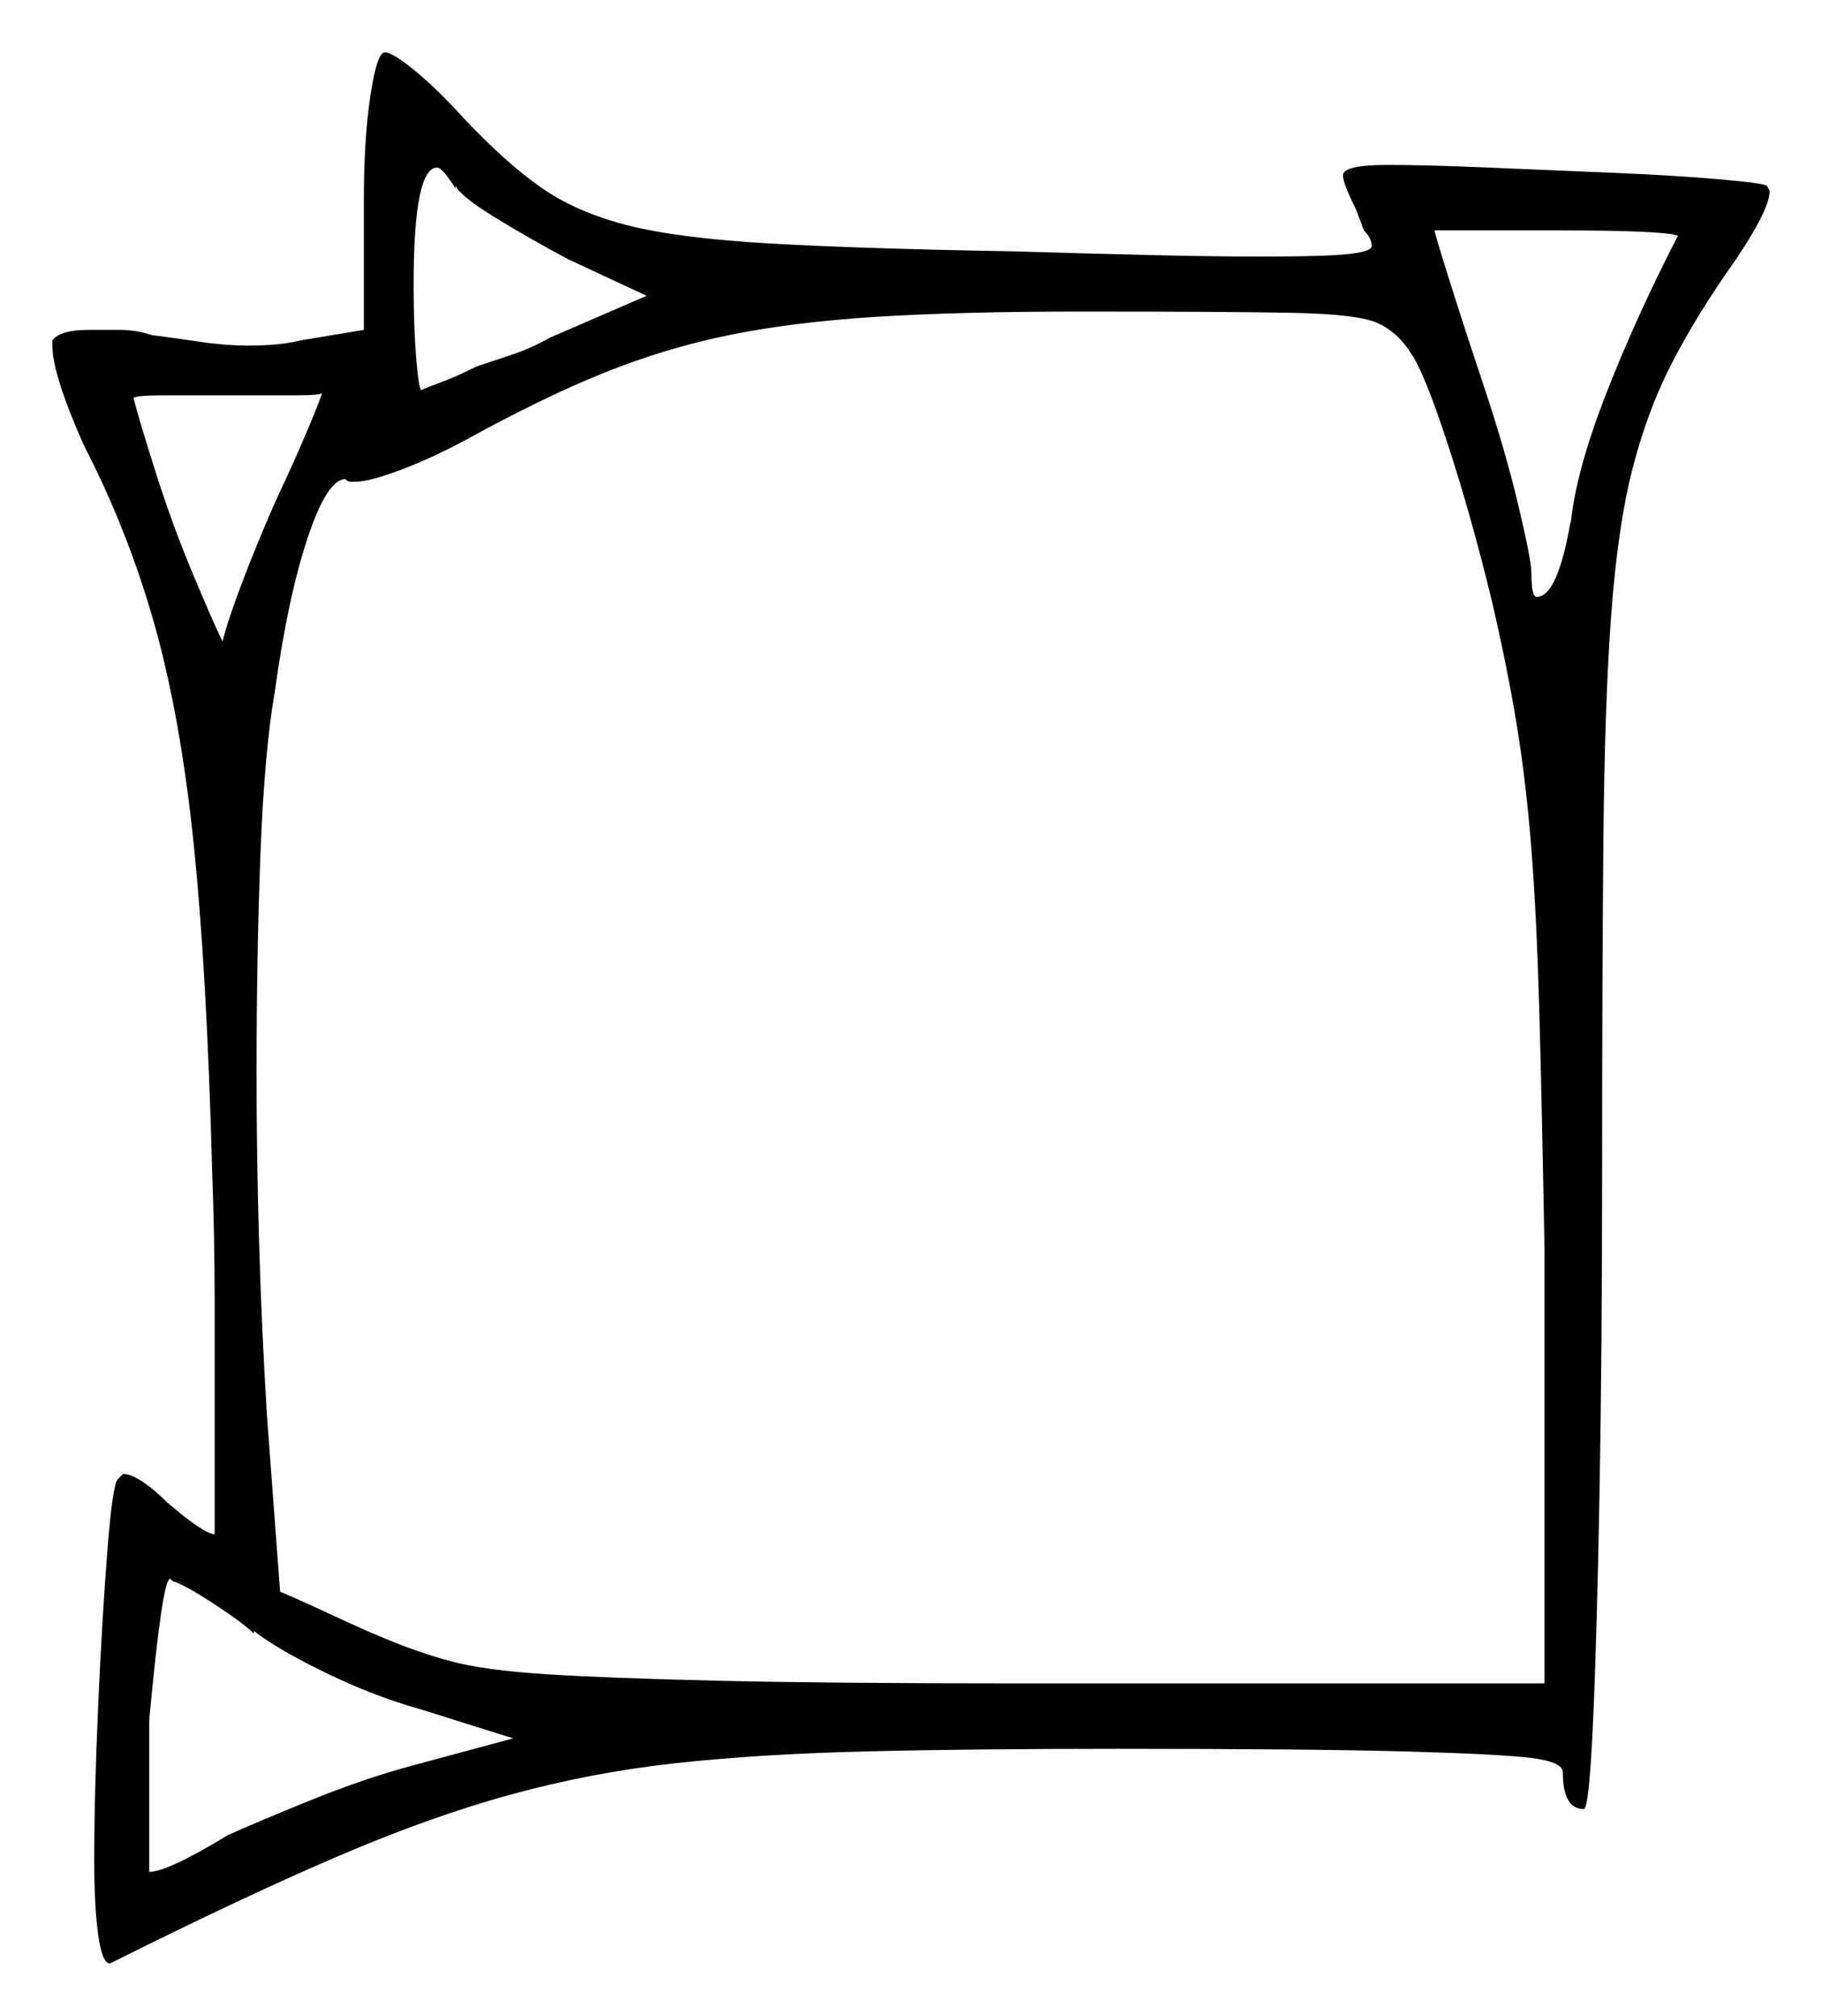 <svg xmlns="http://www.w3.org/2000/svg" width="348.0" height="385.0" viewBox="0 0 348.0 385.0"><path d="M48.5 311.5V312.0Q46.5 310.0 40.75 306.25Q35.0 302.5 33.0 302.0L32.5 301.5Q31.0 301.5 28.5 328.5V357.5Q32.0 357.5 43.5 350.5Q49.0 348.0 59.5 343.75Q70.0 339.5 79.5 337.0L98.0 332.0L80.5 326.5Q71.5 324.0 62.25 319.5Q53.0 315.0 48.5 311.5ZM61.5 75.0Q61.5 75.5 56.5 75.5Q51.5 75.5 44.0 75.5Q37.0 75.5 31.5 75.5Q26.0 75.5 25.5 76.0Q26.5 80.0 29.75 90.25Q33.0 100.5 37.0 110.0Q41.0 119.5 42.5 122.5Q43.5 118.5 46.25 111.25Q49.0 104.0 52.5 96.0Q56.5 87.5 59.0 81.5Q61.5 75.5 61.5 75.0ZM269.5 67.5Q267.0 63.5 263.25 61.75Q259.5 60.0 247.0 59.75Q234.5 59.5 206.5 59.5Q183.5 59.5 167.5 60.5Q151.5 61.5 139.25 64.0Q127.0 66.5 115.25 71.25Q103.5 76.0 89.0 84.0Q82.5 87.5 76.5 89.75Q70.5 92.0 68.0 92.0H67.0Q66.5 92.0 66.25 91.75Q66.0 91.5 66.0 91.5Q62.5 91.5 58.75 102.75Q55.0 114.0 52.5 132.0Q50.5 143.5 49.75 163.0Q49.0 182.5 49.0 205.0Q49.0 221.0 49.5 237.75Q50.0 254.5 51.0 270.5L53.5 304.0Q56.0 305.0 63.0 308.25Q70.0 311.5 72.5 312.5Q79.5 315.5 86.0 317.25Q92.5 319.0 104.25 319.75Q116.0 320.5 137.25 321.0Q158.5 321.5 194.0 321.5H295.0V238.5Q294.5 211.0 294.0 193.0Q293.5 175.0 292.5 162.25Q291.5 149.5 289.75 138.75Q288.0 128.0 285.0 115.0Q281.0 98.5 276.5 84.75Q272.0 71.0 269.5 67.5ZM87.0 35.5V36.0Q84.5 32.0 83.5 32.0Q79.0 32.0 79.0 54.5Q79.0 62.5 79.5 68.5Q80.0 74.5 80.5 74.5Q81.5 74.0 84.25 73.0Q87.0 72.0 91.0 70.0Q94.0 69.0 97.75 67.75Q101.5 66.5 105.0 64.5L123.5 56.5L108.5 49.5Q101.0 45.5 94.5 41.5Q88.0 37.5 87.0 35.5ZM320.5 45.0Q317.5 44.0 297.5 44.0H274.0Q274.0 44.5 276.75 53.25Q279.5 62.0 283.5 74.0Q287.5 86.0 290.0 96.5Q292.5 107.0 292.5 109.5Q292.5 114.0 293.5 114.0Q297.5 114.0 300.0 99.5V100.0Q301.0 90.0 306.75 75.25Q312.5 60.5 320.5 45.0ZM69.5 63.0V38.0Q69.5 26.5 70.75 18.25Q72.0 10.0 73.5 10.0Q75.0 10.0 79.25 13.5Q83.5 17.0 88.5 22.5Q96.5 31.0 103.25 35.75Q110.0 40.5 119.75 43.0Q129.5 45.5 147.0 46.5Q164.5 47.5 193.5 48.0Q210.0 48.5 221.25 48.75Q232.5 49.0 240.5 49.0Q253.5 49.0 257.75 48.5Q262.0 48.0 262.0 47.0Q262.0 45.5 260.5 44.0L259.0 40.0Q256.5 35.0 256.5 33.5Q256.5 31.5 265.0 31.5Q272.5 31.5 284.25 32.0Q296.0 32.5 308.0 33.0Q320.0 33.5 328.5 34.25Q337.0 35.0 337.5 35.5L338.0 36.5Q338.0 40.5 329.5 52.5Q323.0 62.0 318.75 70.5Q314.5 79.0 311.75 89.75Q309.0 100.5 307.75 117.25Q306.5 134.0 306.25 160.0Q306.0 186.0 306.0 225.0Q306.0 258.0 305.5 285.5Q305.0 313.0 304.25 329.25Q303.5 345.5 302.5 345.5Q298.5 345.5 298.5 338.5Q298.5 336.5 292.5 335.75Q286.5 335.0 268.25 334.5Q250.0 334.0 213.5 334.0Q185.5 334.0 165.25 334.5Q145.0 335.0 129.0 336.75Q113.0 338.5 97.5 342.75Q82.0 347.0 64.0 354.75Q46.0 362.5 21.0 375.0Q19.5 375.0 18.75 369.5Q18.0 364.0 18.0 355.5Q18.0 342.5 18.75 325.75Q19.5 309.0 20.5 296.25Q21.5 283.5 22.5 282.5Q23.5 281.5 23.5 281.5Q25.0 281.5 27.25 283.0Q29.5 284.5 32.0 287.0Q39.0 293.0 41.0 293.0V269.0Q41.0 259.5 41.0 248.0Q41.0 236.5 40.5 223.0Q39.5 185.5 37.0 161.25Q34.5 137.0 29.5 119.25Q24.5 101.5 16.0 85.0Q10.0 71.5 10.0 66.0V65.0Q11.5 63.0 17.0 63.0Q19.5 63.0 22.75 63.0Q26.0 63.0 29.0 64.0Q33.0 64.5 38.0 65.25Q43.0 66.0 47.5 66.0Q50.5 66.0 53.0 65.75Q55.5 65.5 57.5 65.0Z" fill="black" /></svg>